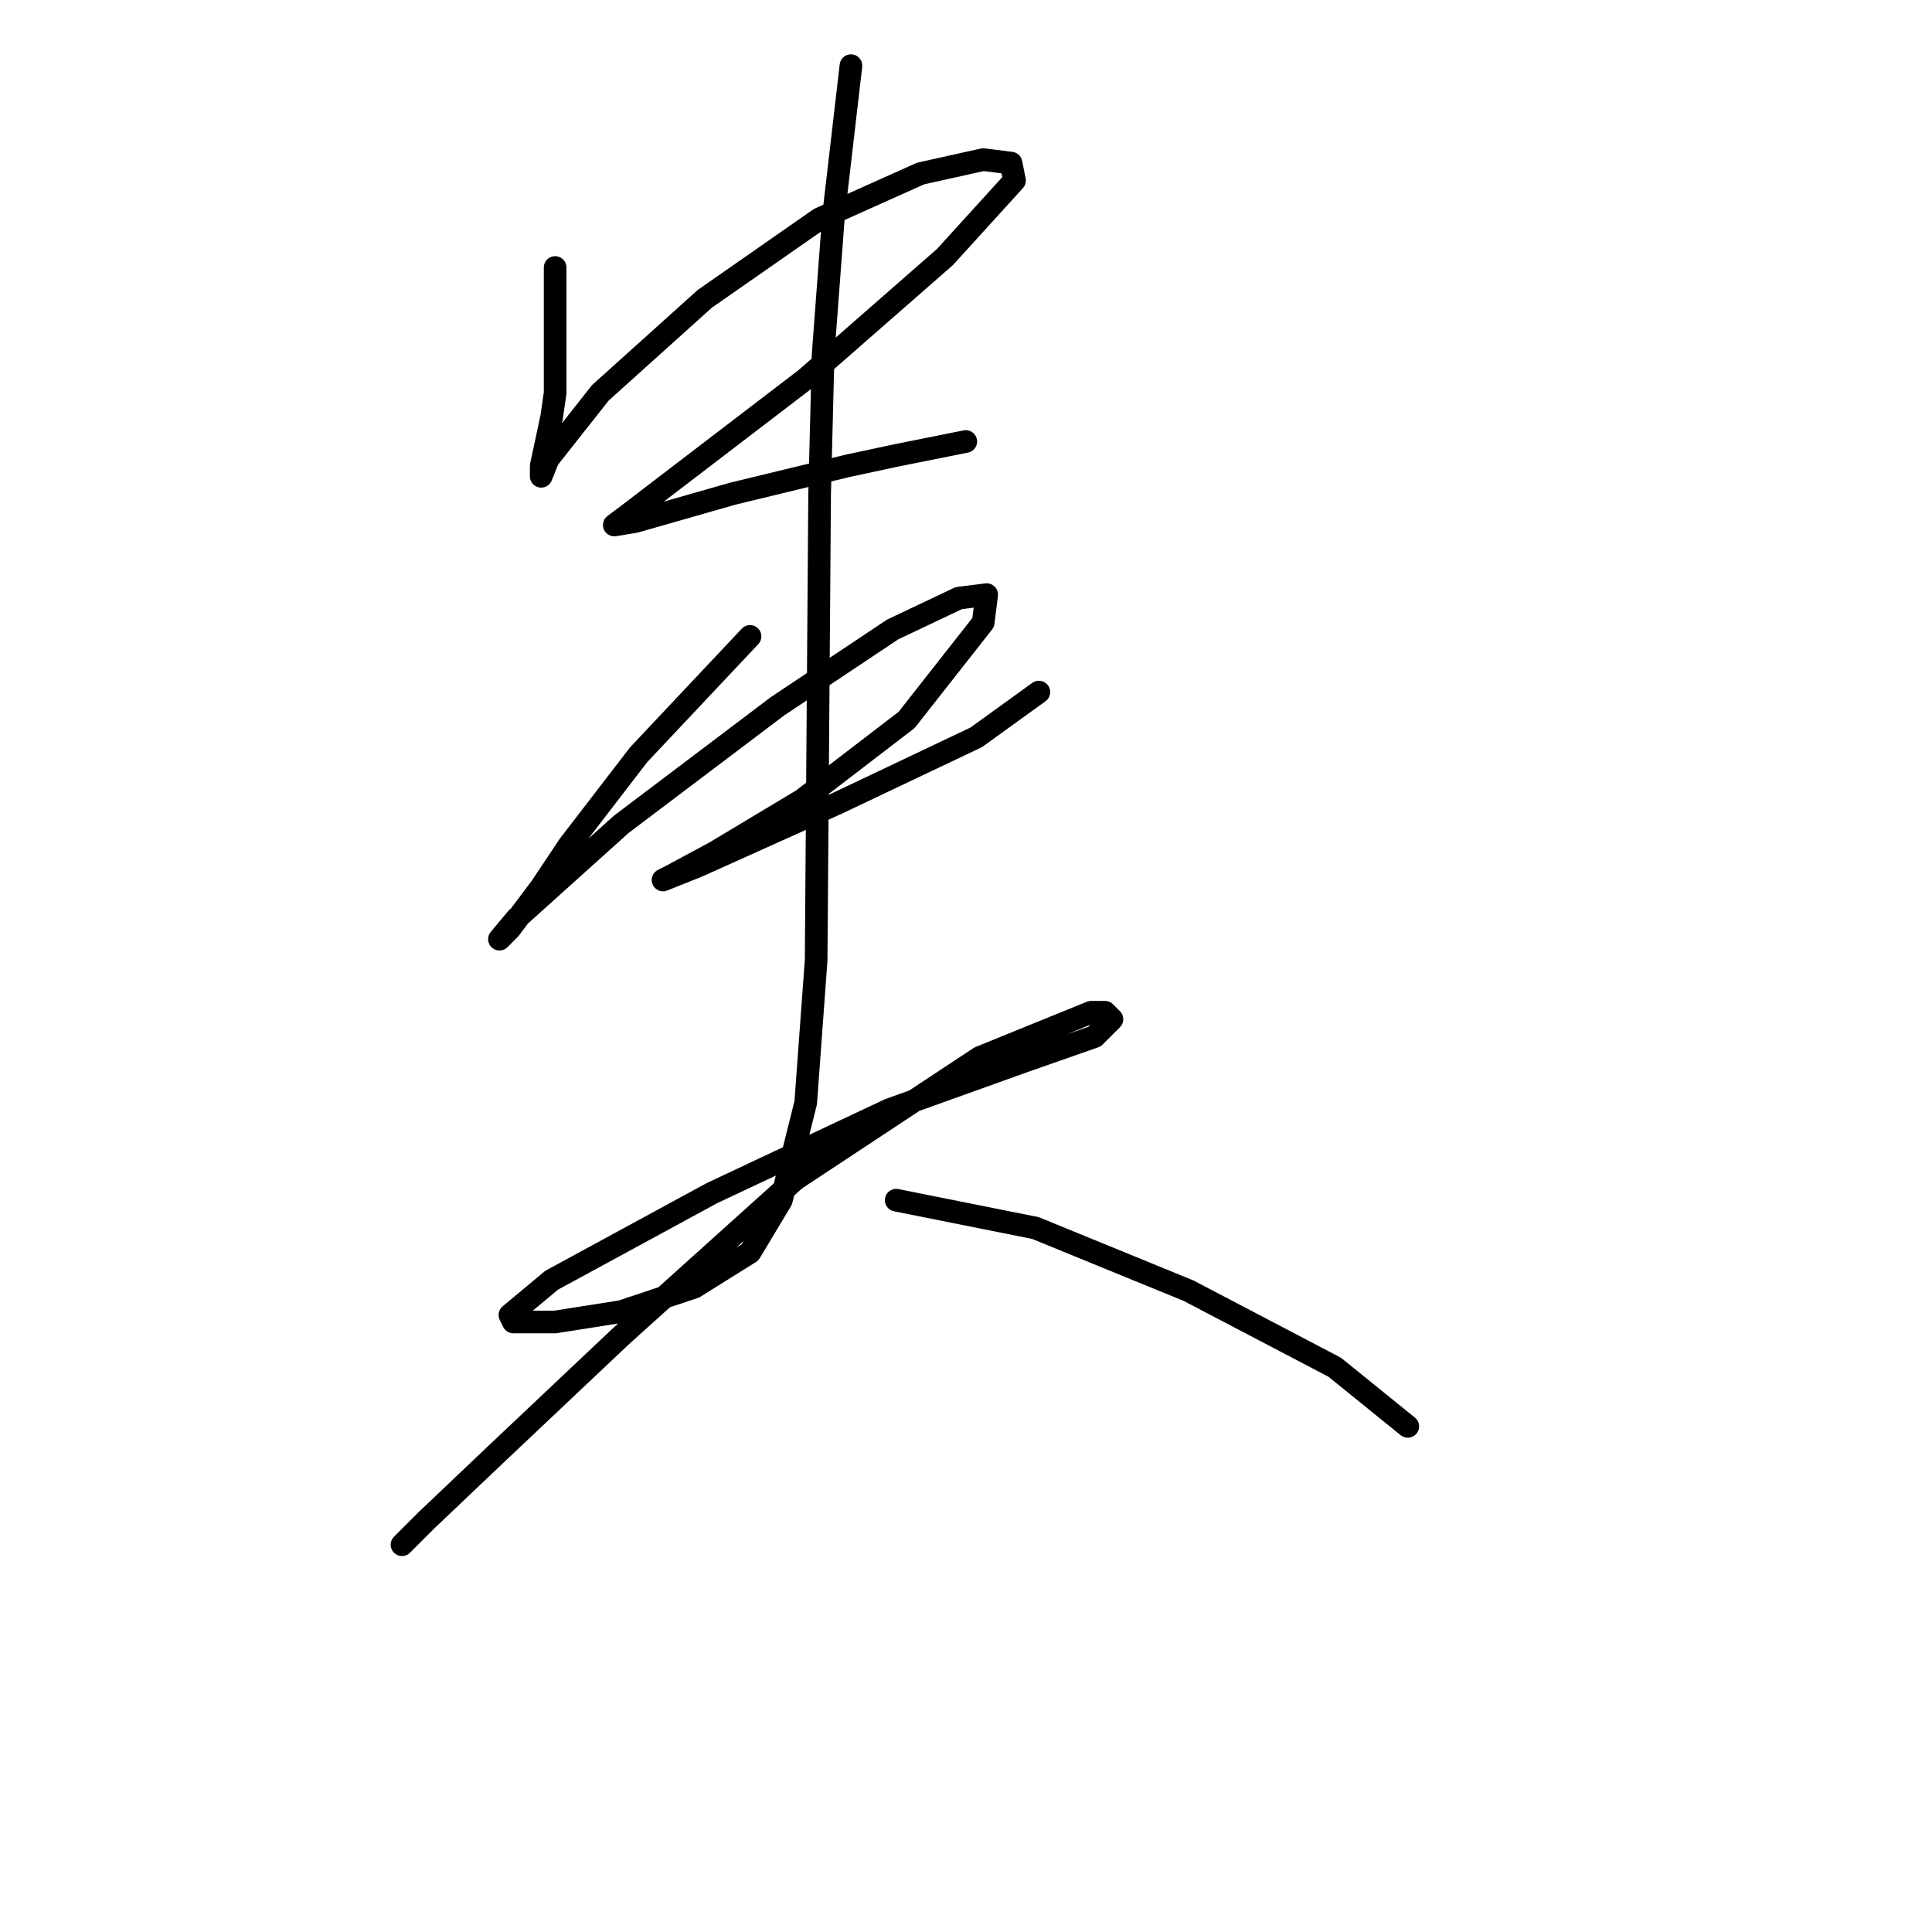 <?xml version="1.0" standalone="no"?>
    <svg width="256" height="256" xmlns="http://www.w3.org/2000/svg" version="1.1">
    <polyline stroke="black" stroke-width="3" stroke-linecap="round" fill="transparent" stroke-linejoin="round" points="73.559 35.445 73.559 47.435 73.559 52.046 73.098 55.274 71.714 61.73 71.714 62.652 71.714 63.113 72.637 60.808 79.554 52.046 93.388 39.595 108.605 28.989 121.978 22.994 130.279 21.15 133.968 21.611 134.429 23.917 125.206 34.062 106.761 50.202 91.082 62.191 83.243 68.186 81.398 69.569 84.165 69.108 97.077 65.419 112.295 61.73 118.75 60.347 127.973 58.502 127.973 58.502 " />
        <polyline stroke="black" stroke-width="3" stroke-linecap="round" fill="transparent" stroke-linejoin="round" points="99.383 84.326 84.626 100.004 75.404 111.994 71.714 117.528 67.564 123.061 66.181 124.445 68.486 121.678 82.321 109.227 103.072 93.549 118.289 83.404 127.051 79.253 130.74 78.792 130.279 82.481 120.134 95.393 106.3 105.999 94.771 112.916 88.777 116.144 87.854 116.605 92.466 114.761 110.911 106.46 129.357 97.699 137.657 91.704 137.657 91.704 " />
        <polyline stroke="black" stroke-width="3" stroke-linecap="round" fill="transparent" stroke-linejoin="round" points="112.756 8.699 110.45 28.528 109.067 46.974 108.605 65.419 108.144 127.212 106.761 146.118 103.533 159.03 99.383 165.947 92.004 170.559 82.321 173.787 73.559 175.17 68.025 175.17 67.564 174.248 73.098 169.636 94.31 158.108 117.828 147.041 135.813 140.585 145.035 137.357 147.341 135.051 146.419 134.129 144.574 134.129 129.818 140.124 105.378 156.263 82.321 177.015 65.72 192.693 56.497 201.455 53.269 204.683 53.269 204.683 " />
        <polyline stroke="black" stroke-width="3" stroke-linecap="round" fill="transparent" stroke-linejoin="round" points="118.75 159.03 137.196 162.719 157.486 171.02 176.854 181.165 186.538 189.004 186.538 189.004 " />
        </svg>
